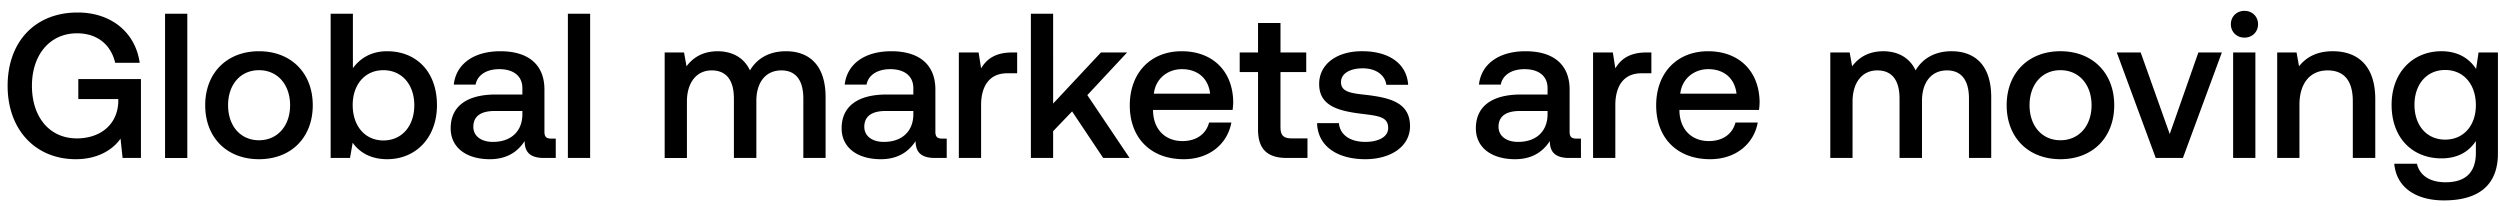 <svg width="182" height="15" viewBox="0 0 182 15" fill="none" xmlns="http://www.w3.org/2000/svg"><path d="M5.52 11.59c1.665 0 2.745-.75 3.255-1.5l.15 1.41h1.335V5.755H5.7V7.21h2.91v.255c-.09 1.695-1.395 2.61-3.015 2.61-2.01 0-3.27-1.575-3.27-3.825s1.29-3.825 3.285-3.825c1.455 0 2.46.81 2.775 2.145h1.785C9.855 2.35 8.085.91 5.655.91c-3.12 0-5.1 2.145-5.1 5.34s2.025 5.34 4.965 5.34zm6.496-.09h1.62V1h-1.62v10.5zm6.838.09c2.34 0 3.915-1.575 3.915-3.93 0-2.34-1.575-3.93-3.915-3.93s-3.915 1.59-3.915 3.93c0 2.355 1.575 3.93 3.915 3.93zm0-1.38c-1.365 0-2.25-1.065-2.25-2.55 0-1.485.885-2.55 2.25-2.55s2.265 1.065 2.265 2.55c0 1.485-.9 2.55-2.265 2.55zm9.327-6.48c-1.185 0-1.98.54-2.49 1.23V1h-1.62v10.5h1.41l.195-1.11c.48.69 1.305 1.2 2.505 1.2 2.1 0 3.63-1.575 3.63-3.93 0-2.475-1.53-3.93-3.63-3.93zm-.27 6.495c-1.35 0-2.235-1.065-2.235-2.58 0-1.485.885-2.535 2.235-2.535 1.35 0 2.25 1.05 2.25 2.55 0 1.515-.9 2.565-2.25 2.565zm12.218-.135c-.33 0-.494-.105-.494-.495V6.52c0-1.815-1.17-2.79-3.21-2.79-1.935 0-3.225.93-3.39 2.43h1.59c.12-.675.764-1.125 1.724-1.125 1.066 0 1.68.525 1.68 1.38v.465h-1.935c-2.145 0-3.285.885-3.285 2.46 0 1.425 1.17 2.25 2.85 2.25 1.245 0 2.026-.54 2.535-1.32 0 .765.36 1.23 1.41 1.23h.855v-1.41h-.33zm-2.1-1.74c-.015 1.185-.795 1.98-2.145 1.98-.885 0-1.425-.45-1.425-1.095 0-.78.555-1.155 1.56-1.155h2.01v.27zm3.313 3.15h1.62V1h-1.62v10.5zm15.88-7.77c-1.26 0-2.13.555-2.624 1.395-.465-.99-1.365-1.395-2.37-1.395-1.155.015-1.815.525-2.25 1.095l-.18-1.005h-1.41v7.68h1.62V7.39c0-1.365.69-2.265 1.8-2.265 1.065 0 1.62.705 1.62 2.055v4.32h1.635V7.345c0-1.38.705-2.22 1.815-2.22 1.05 0 1.605.705 1.605 2.055v4.32h1.62V7.075c0-2.43-1.29-3.345-2.88-3.345zm11.37 6.36c-.33 0-.496-.105-.496-.495V6.52c0-1.815-1.17-2.79-3.21-2.79-1.935 0-3.225.93-3.39 2.43h1.59c.12-.675.765-1.125 1.725-1.125 1.065 0 1.68.525 1.68 1.38v.465h-1.935c-2.145 0-3.285.885-3.285 2.46 0 1.425 1.17 2.25 2.85 2.25 1.245 0 2.025-.54 2.535-1.32 0 .765.36 1.23 1.41 1.23h.855v-1.41h-.33zm-2.1-1.74c-.016 1.185-.796 1.98-2.146 1.98-.885 0-1.425-.45-1.425-1.095 0-.78.555-1.155 1.56-1.155h2.01v.27zm7.197-4.53c-1.26 0-1.875.51-2.265 1.155l-.18-1.155h-1.44v7.68h1.62V7.645c0-1.185.465-2.31 1.905-2.31h.72V3.82h-.36zm1.359 7.68h1.62V9.55l1.38-1.44 2.265 3.39h1.92l-3.075-4.575 2.895-3.105h-1.905l-3.48 3.72V1h-1.62v10.5zm11.13.09c1.905 0 3.195-1.155 3.465-2.67h-1.62c-.225.855-.945 1.35-1.935 1.35-1.275 0-2.1-.855-2.145-2.16v-.105h5.79a4.4 4.4 0 00.045-.615c-.045-2.25-1.53-3.66-3.75-3.66-2.265 0-3.78 1.575-3.78 3.945 0 2.355 1.515 3.915 3.93 3.915zm-2.175-4.77c.12-1.095 1.005-1.785 2.04-1.785 1.125 0 1.92.645 2.055 1.785h-4.095zm7.581 2.595c0 1.395.63 2.085 2.1 2.085h1.5v-1.425h-1.14c-.615 0-.825-.225-.825-.825V5.245h1.875V3.82H93.22V1.675h-1.635V3.82H90.25v1.425h1.335v4.17zm4.3-.45c.046 1.665 1.456 2.625 3.51 2.625 1.861 0 3.256-.93 3.256-2.4 0-1.71-1.425-2.07-3.18-2.28-1.11-.12-1.845-.21-1.845-.93 0-.615.63-1.005 1.59-1.005.96 0 1.62.495 1.71 1.2h1.59c-.105-1.575-1.44-2.445-3.33-2.445-1.845-.015-3.15.93-3.15 2.385 0 1.59 1.38 1.965 3.135 2.175 1.185.15 1.89.21 1.89 1.035 0 .615-.66 1.005-1.665 1.005-1.17 0-1.86-.57-1.92-1.365h-1.59zm18.879 1.125c-.33 0-.495-.105-.495-.495V6.52c0-1.815-1.17-2.79-3.21-2.79-1.935 0-3.225.93-3.39 2.43h1.59c.12-.675.765-1.125 1.725-1.125 1.065 0 1.68.525 1.68 1.38v.465h-1.935c-2.145 0-3.285.885-3.285 2.46 0 1.425 1.17 2.25 2.85 2.25 1.245 0 2.025-.54 2.535-1.32 0 .765.36 1.23 1.41 1.23h.855v-1.41h-.33zm-2.1-1.74c-.015 1.185-.795 1.98-2.145 1.98-.885 0-1.425-.45-1.425-1.095 0-.78.555-1.155 1.56-1.155h2.01v.27zm7.198-4.53c-1.26 0-1.875.51-2.265 1.155l-.18-1.155h-1.44v7.68h1.62V7.645c0-1.185.465-2.31 1.905-2.31h.72V3.82h-.36zm4.638 7.77c1.905 0 3.195-1.155 3.465-2.67h-1.62c-.225.855-.945 1.35-1.935 1.35-1.275 0-2.1-.855-2.145-2.16v-.105h5.79a4.4 4.4 0 00.045-.615c-.045-2.25-1.53-3.66-3.75-3.66-2.265 0-3.78 1.575-3.78 3.945 0 2.355 1.515 3.915 3.93 3.915zm-2.175-4.77c.12-1.095 1.005-1.785 2.04-1.785 1.125 0 1.92.645 2.055 1.785h-4.095zm19.757-3.09c-1.26 0-2.13.555-2.625 1.395-.465-.99-1.365-1.395-2.37-1.395-1.155.015-1.815.525-2.25 1.095l-.18-1.005h-1.41v7.68h1.62V7.39c0-1.365.69-2.265 1.8-2.265 1.065 0 1.62.705 1.62 2.055v4.32h1.635V7.345c0-1.38.705-2.22 1.815-2.22 1.05 0 1.605.705 1.605 2.055v4.32h1.62V7.075c0-2.43-1.29-3.345-2.88-3.345zm7.92 7.86c2.34 0 3.915-1.575 3.915-3.93 0-2.34-1.575-3.93-3.915-3.93s-3.915 1.59-3.915 3.93c0 2.355 1.575 3.93 3.915 3.93zm0-1.38c-1.365 0-2.25-1.065-2.25-2.55 0-1.485.885-2.55 2.25-2.55s2.265 1.065 2.265 2.55c0 1.485-.9 2.55-2.265 2.55zm6.936 1.29h1.98l2.835-7.68h-1.71l-2.085 5.94-2.115-5.94h-1.74l2.835 7.68zm6.46-8.76c.555 0 .99-.405.99-.975s-.435-.975-.99-.975c-.555 0-.99.405-.99.975s.435.975.99.975zm-.825 8.76h1.62V3.82h-1.62v7.68zm7.258-7.77c-1.245 0-1.98.495-2.46 1.095l-.18-1.005h-1.41v7.68h1.62V7.63c0-1.56.765-2.505 2.055-2.505 1.215 0 1.83.78 1.83 2.235v4.14h1.635V7.225c0-2.565-1.395-3.495-3.09-3.495zm10.429 1.29c-.495-.765-1.32-1.29-2.52-1.29-2.085 0-3.63 1.545-3.63 3.9 0 2.445 1.545 3.9 3.63 3.9 1.2 0 1.995-.495 2.505-1.26v.855c0 1.47-.795 2.145-2.205 2.145-1.14 0-1.89-.495-2.085-1.35h-1.65c.15 1.725 1.575 2.67 3.615 2.67 2.76 0 3.93-1.32 3.93-3.405V3.82h-1.41l-.18 1.2zm-2.25 5.145c-1.35 0-2.235-1.035-2.235-2.535 0-1.485.885-2.535 2.235-2.535 1.35 0 2.235 1.05 2.235 2.565 0 1.47-.885 2.505-2.235 2.505z" fill="#000"/></svg>